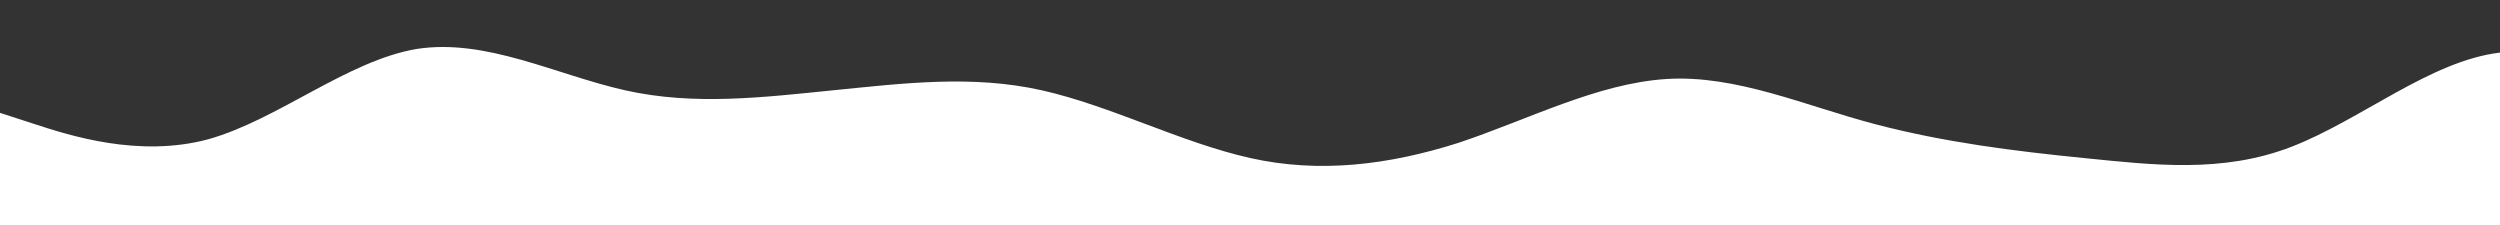 <?xml version="1.0" standalone="no"?>
<svg xmlns:xlink="http://www.w3.org/1999/xlink" id="wave" style="transform:rotate(0deg); transition: 0.3s" viewBox="0 0 1440 130" version="1.1" xmlns="http://www.w3.org/2000/svg"><rect x="0" y="0" width="1440" height="130" fill="#333333" stroke="none"/><defs><linearGradient id="sw-gradient-0" x1="0" x2="0" y1="1" y2="0"><stop stop-color="rgba(255, 255, 255, 1)" offset="0%"/><stop stop-color="rgba(255, 255, 255, 1)" offset="100%"/></linearGradient></defs><path style="transform:translate(0, 0px); opacity:1" fill="url(#sw-gradient-0)" d="M0,65L20,71.5C40,78,80,91,120,80.2C160,69,200,35,240,28.2C280,22,320,43,360,52C400,61,440,56,480,52C520,48,560,43,600,52C640,61,680,82,720,91C760,100,800,95,840,82.3C880,69,920,48,960,45.5C1000,43,1040,61,1080,71.5C1120,82,1160,87,1200,91C1240,95,1280,100,1320,84.5C1360,69,1400,35,1440,30.3C1480,26,1520,52,1560,62.8C1600,74,1640,69,1680,71.5C1720,74,1760,82,1800,86.7C1840,91,1880,91,1920,84.5C1960,78,2000,65,2040,54.2C2080,43,2120,35,2160,32.5C2200,30,2240,35,2280,49.8C2320,65,2360,91,2400,91C2440,91,2480,65,2520,62.8C2560,61,2600,82,2640,95.3C2680,108,2720,113,2760,112.7C2800,113,2840,108,2860,106.2L2880,104L2880,130L2860,130C2840,130,2800,130,2760,130C2720,130,2680,130,2640,130C2600,130,2560,130,2520,130C2480,130,2440,130,2400,130C2360,130,2320,130,2280,130C2240,130,2200,130,2160,130C2120,130,2080,130,2040,130C2000,130,1960,130,1920,130C1880,130,1840,130,1800,130C1760,130,1720,130,1680,130C1640,130,1600,130,1560,130C1520,130,1480,130,1440,130C1400,130,1360,130,1320,130C1280,130,1240,130,1200,130C1160,130,1120,130,1080,130C1040,130,1000,130,960,130C920,130,880,130,840,130C800,130,760,130,720,130C680,130,640,130,600,130C560,130,520,130,480,130C440,130,400,130,360,130C320,130,280,130,240,130C200,130,160,130,120,130C80,130,40,130,20,130L0,130Z"/></svg>